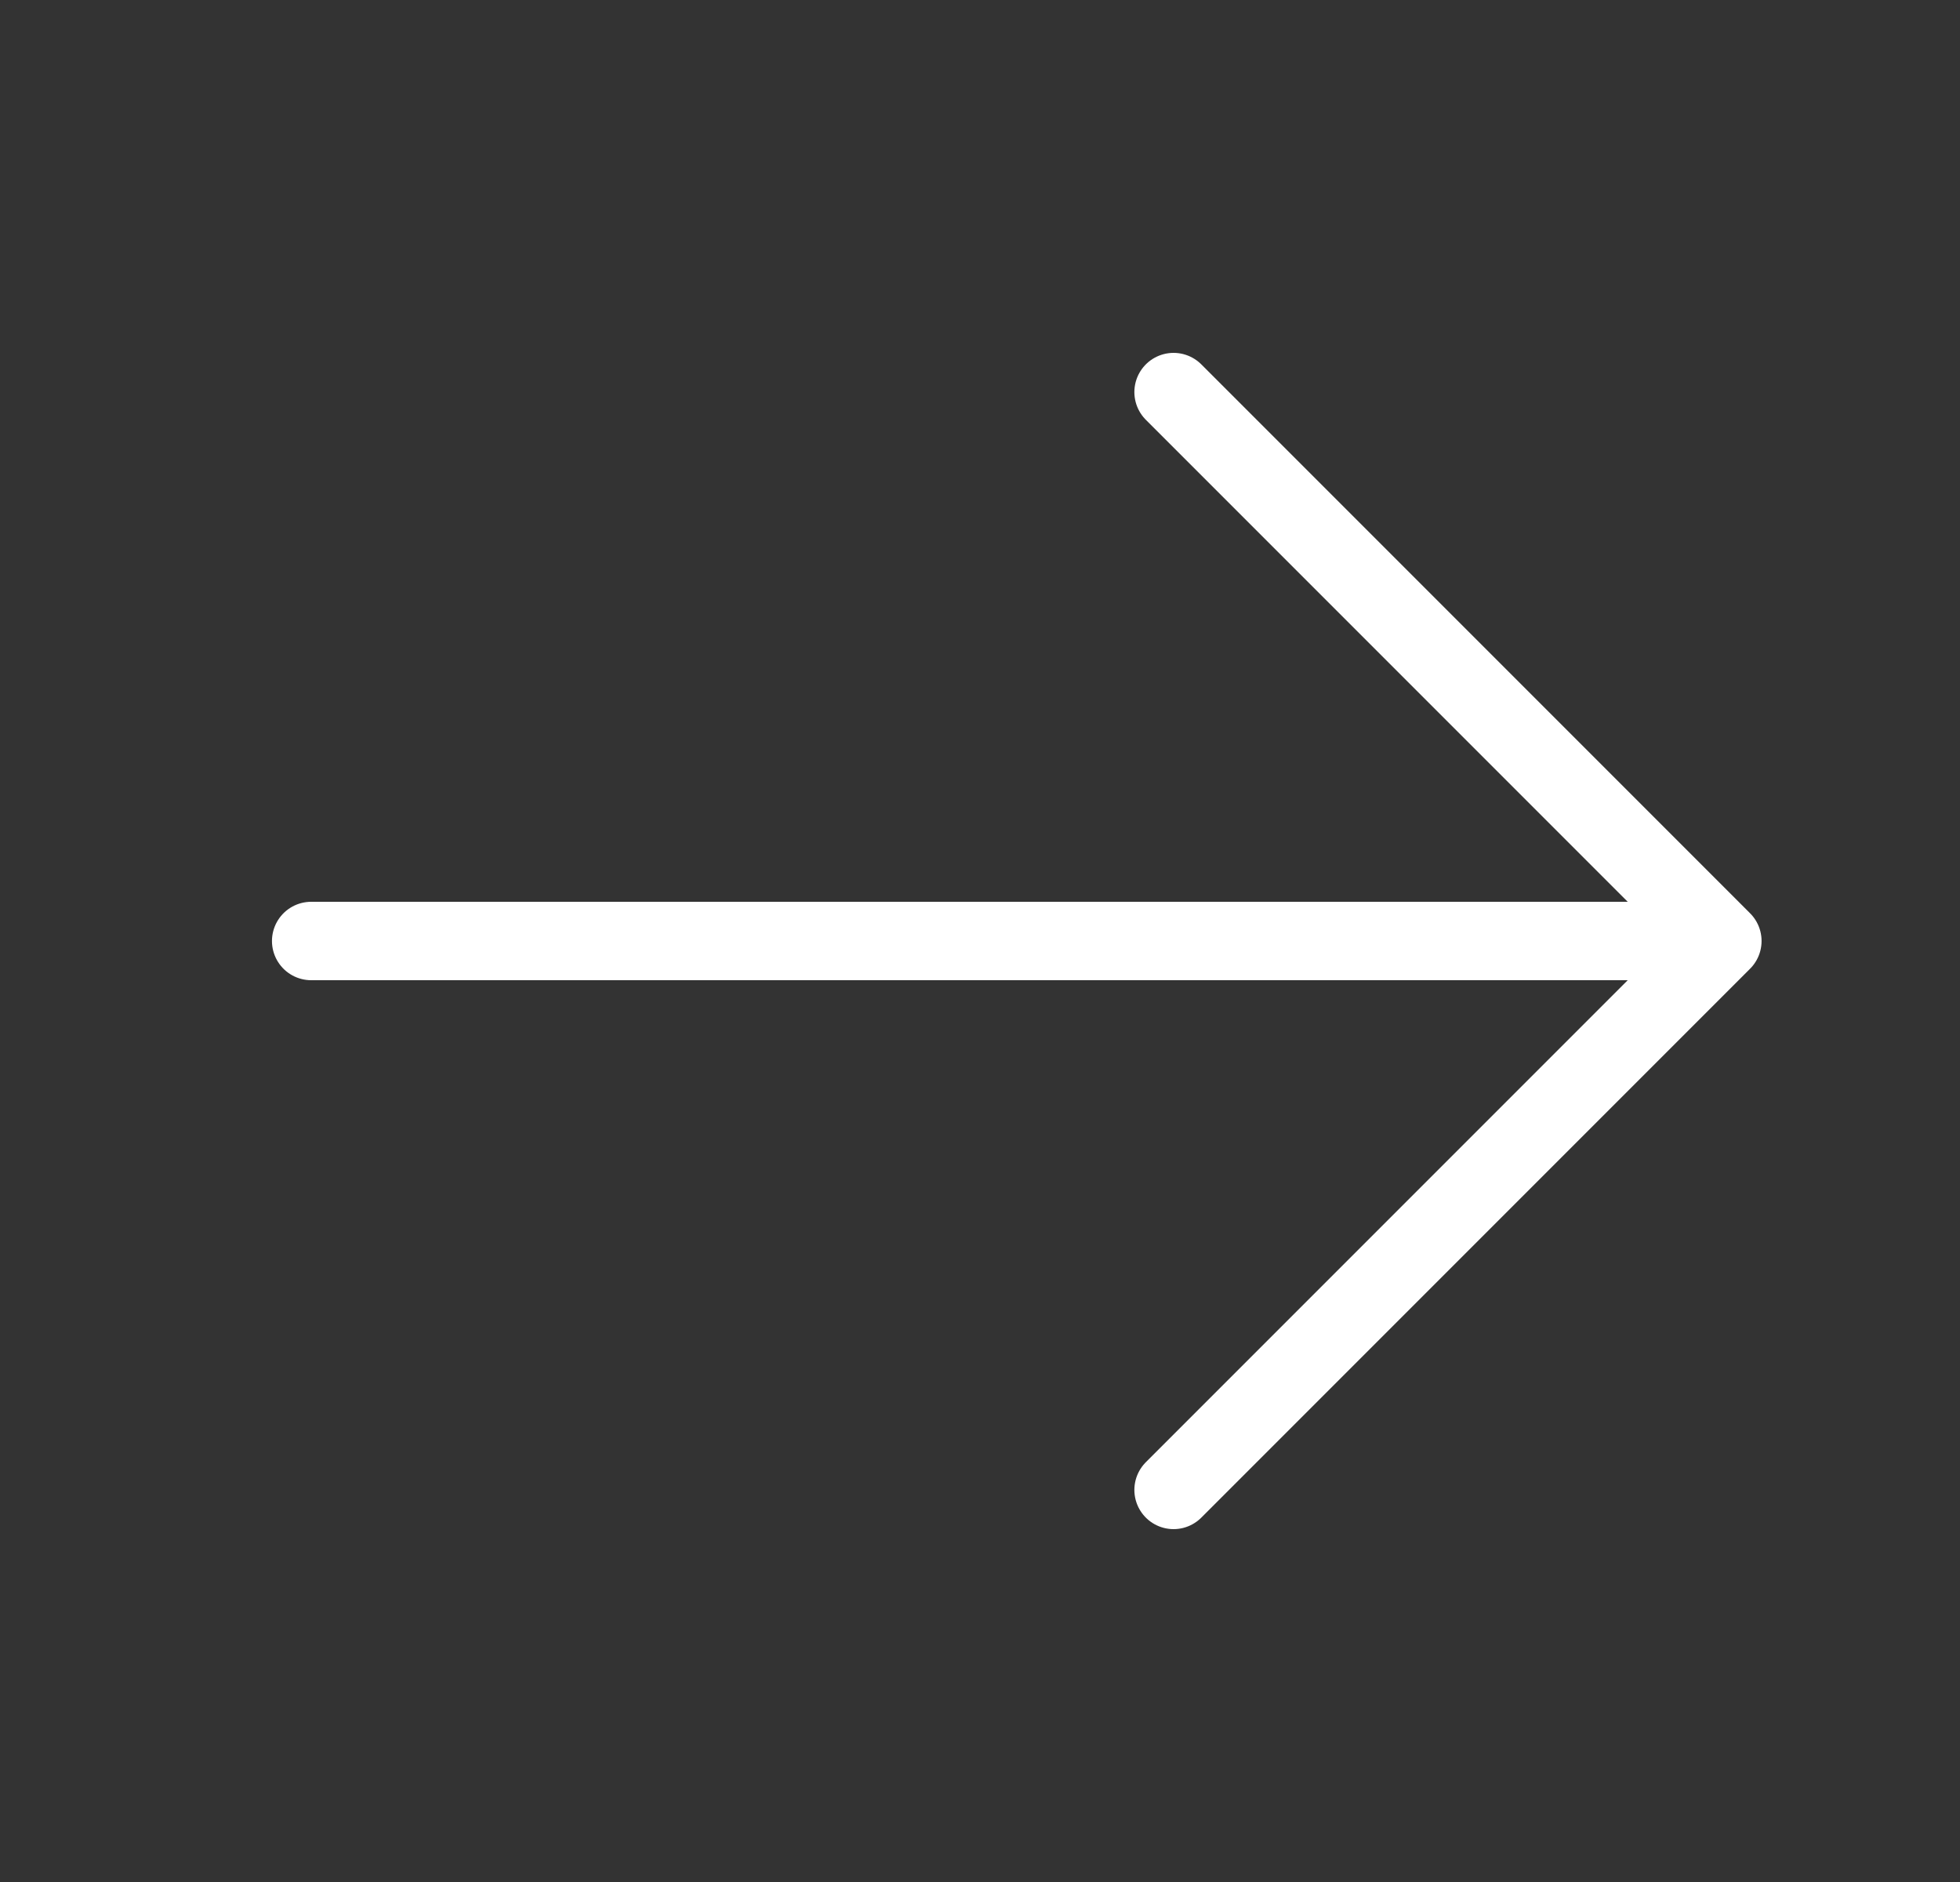 <svg width="25" height="24" viewBox="0 0 25 24" fill="none" xmlns="http://www.w3.org/2000/svg">
<rect x="0" y="0" width="25" height="24" fill="#333333" stroke="none"/>
<path d="M14.969 5L21.969 12M21.969 12L14.969 19M21.969 12H3.969" stroke="white" stroke-linecap="round" stroke-linejoin="round"/>
</svg>
